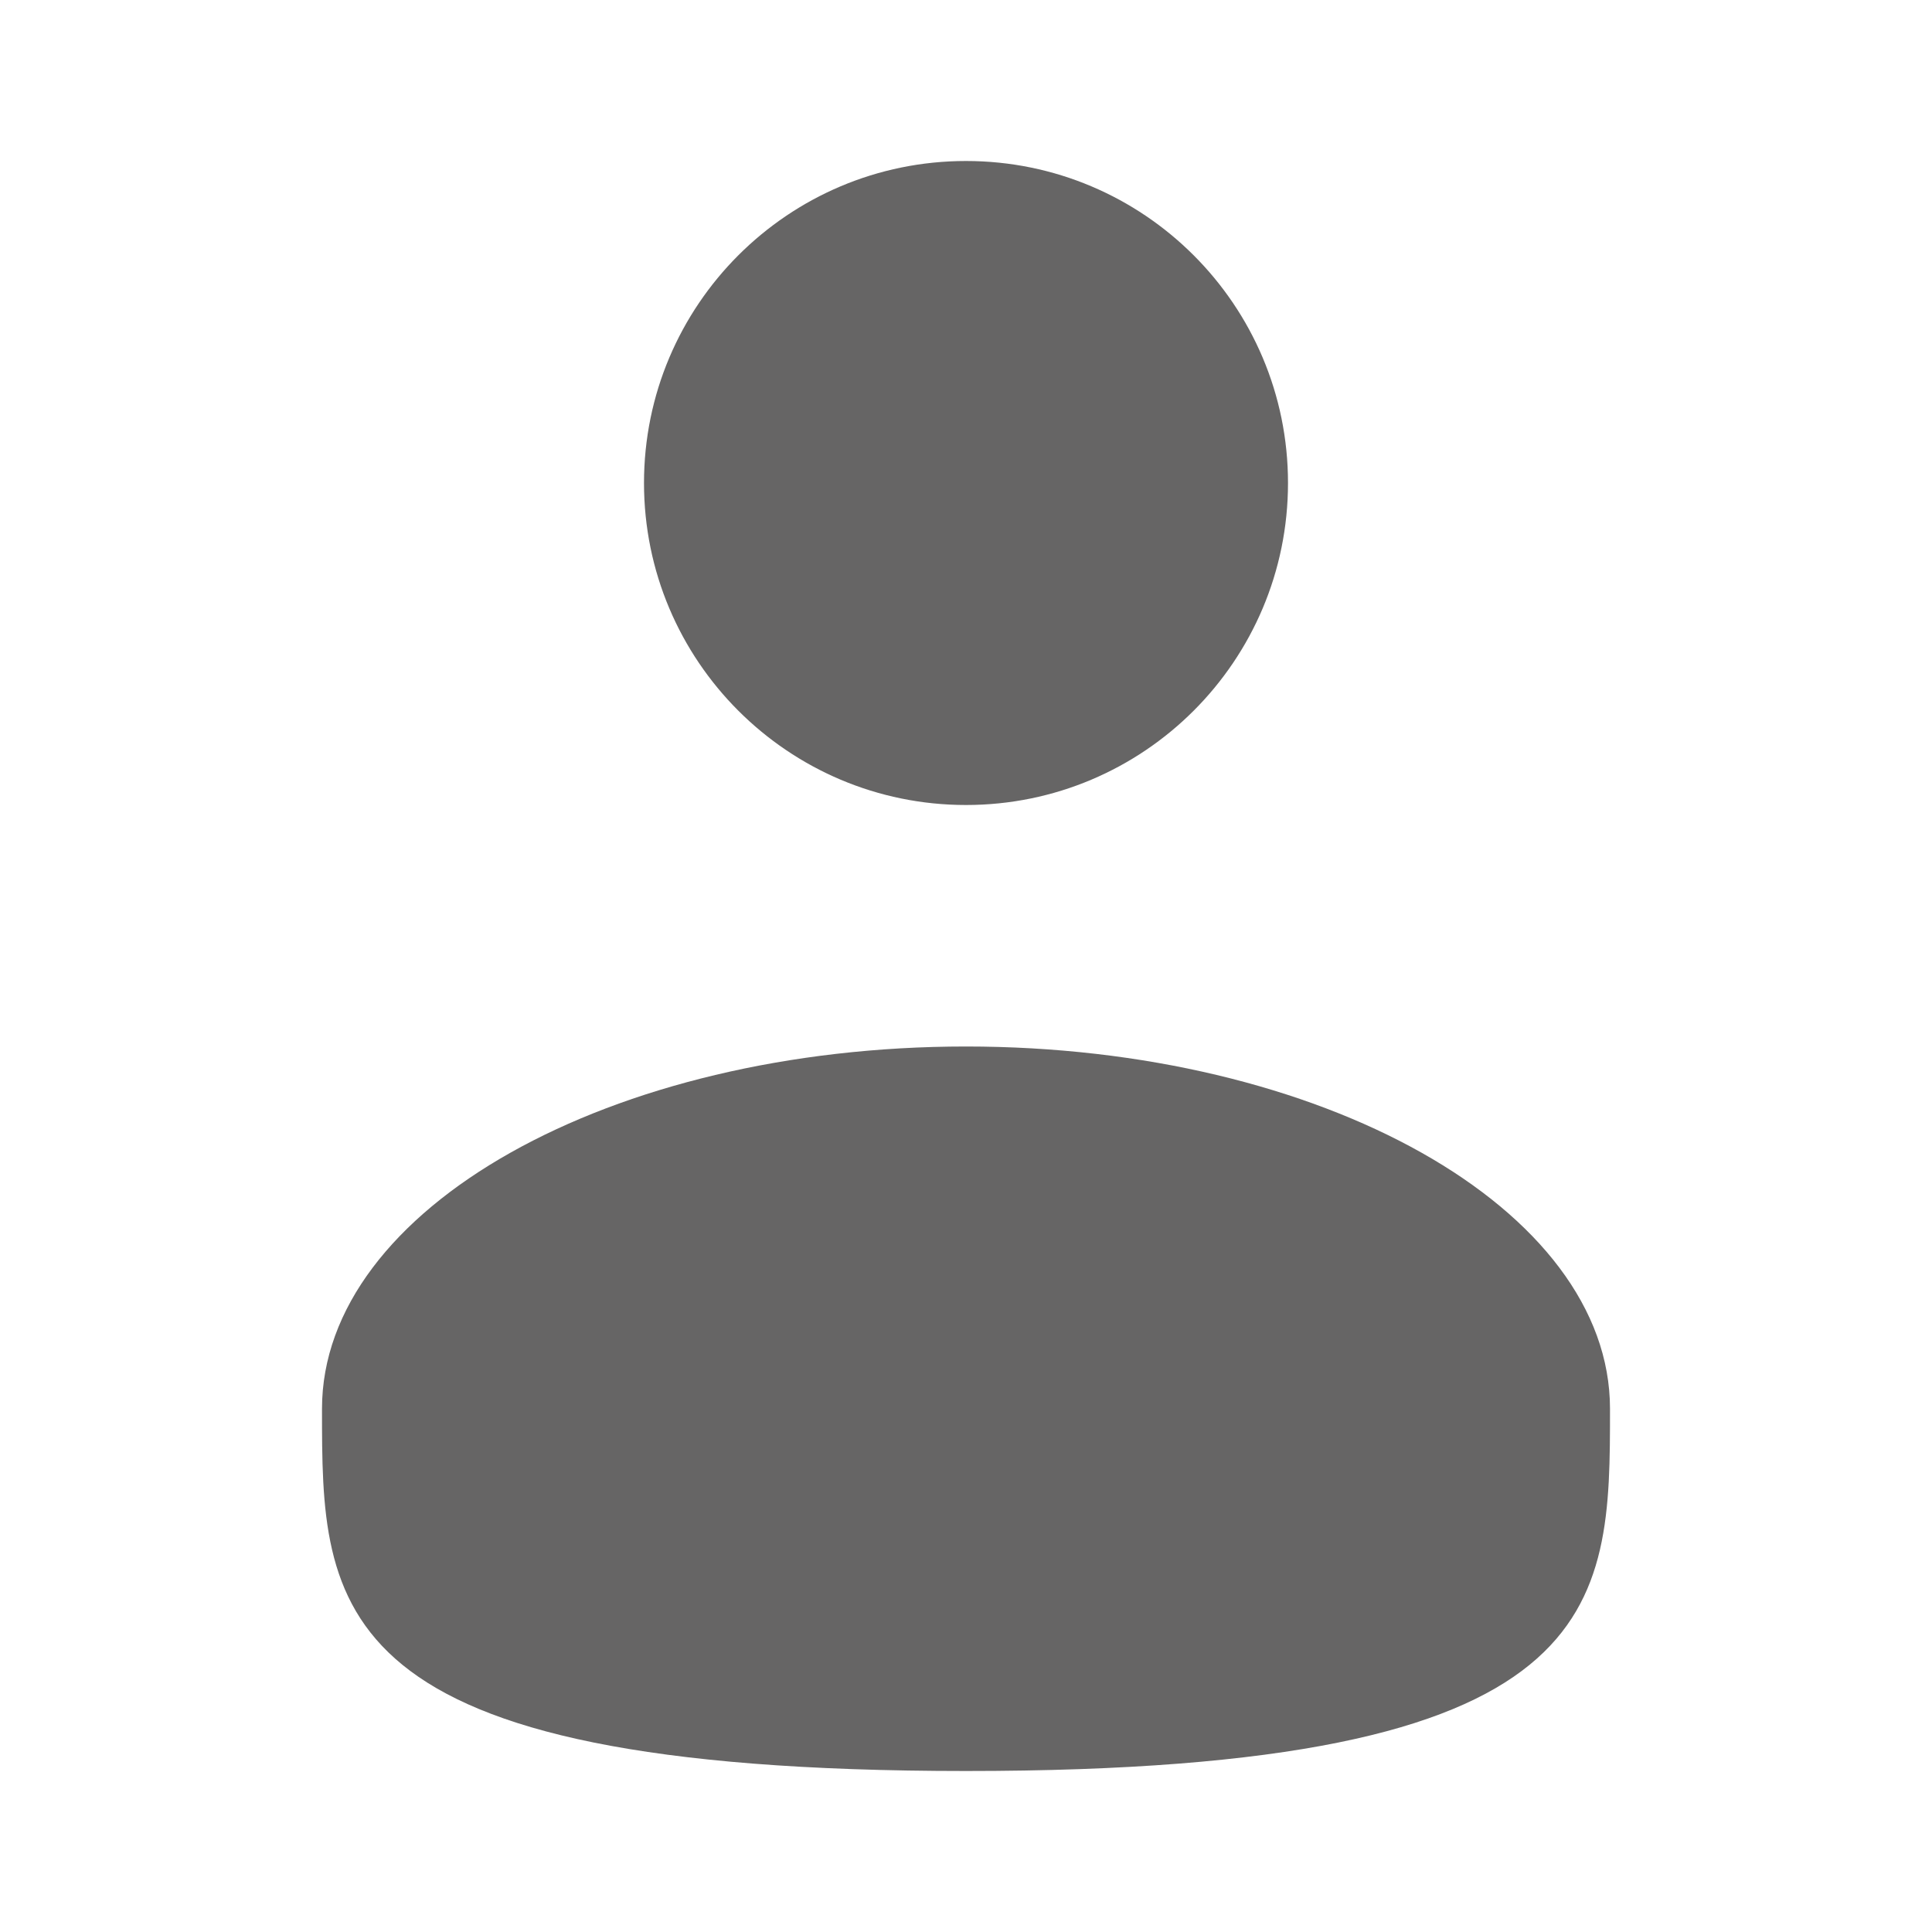 <svg width="21" height="21" viewBox="0 0 21 21" fill="none" xmlns="http://www.w3.org/2000/svg">
<path d="M10.5 8.75C12.433 8.75 14 7.183 14 5.25C14 3.317 12.433 1.75 10.5 1.75C8.567 1.75 7 3.317 7 5.25C7 7.183 8.567 8.75 10.5 8.75Z" fill="#666565"/>
<path d="M17.5 15.312C17.5 17.487 17.5 19.25 10.5 19.25C3.5 19.25 3.5 17.487 3.5 15.312C3.5 13.138 6.634 11.375 10.5 11.375C14.366 11.375 17.5 13.138 17.5 15.312Z" fill="#666565"/>
</svg>
